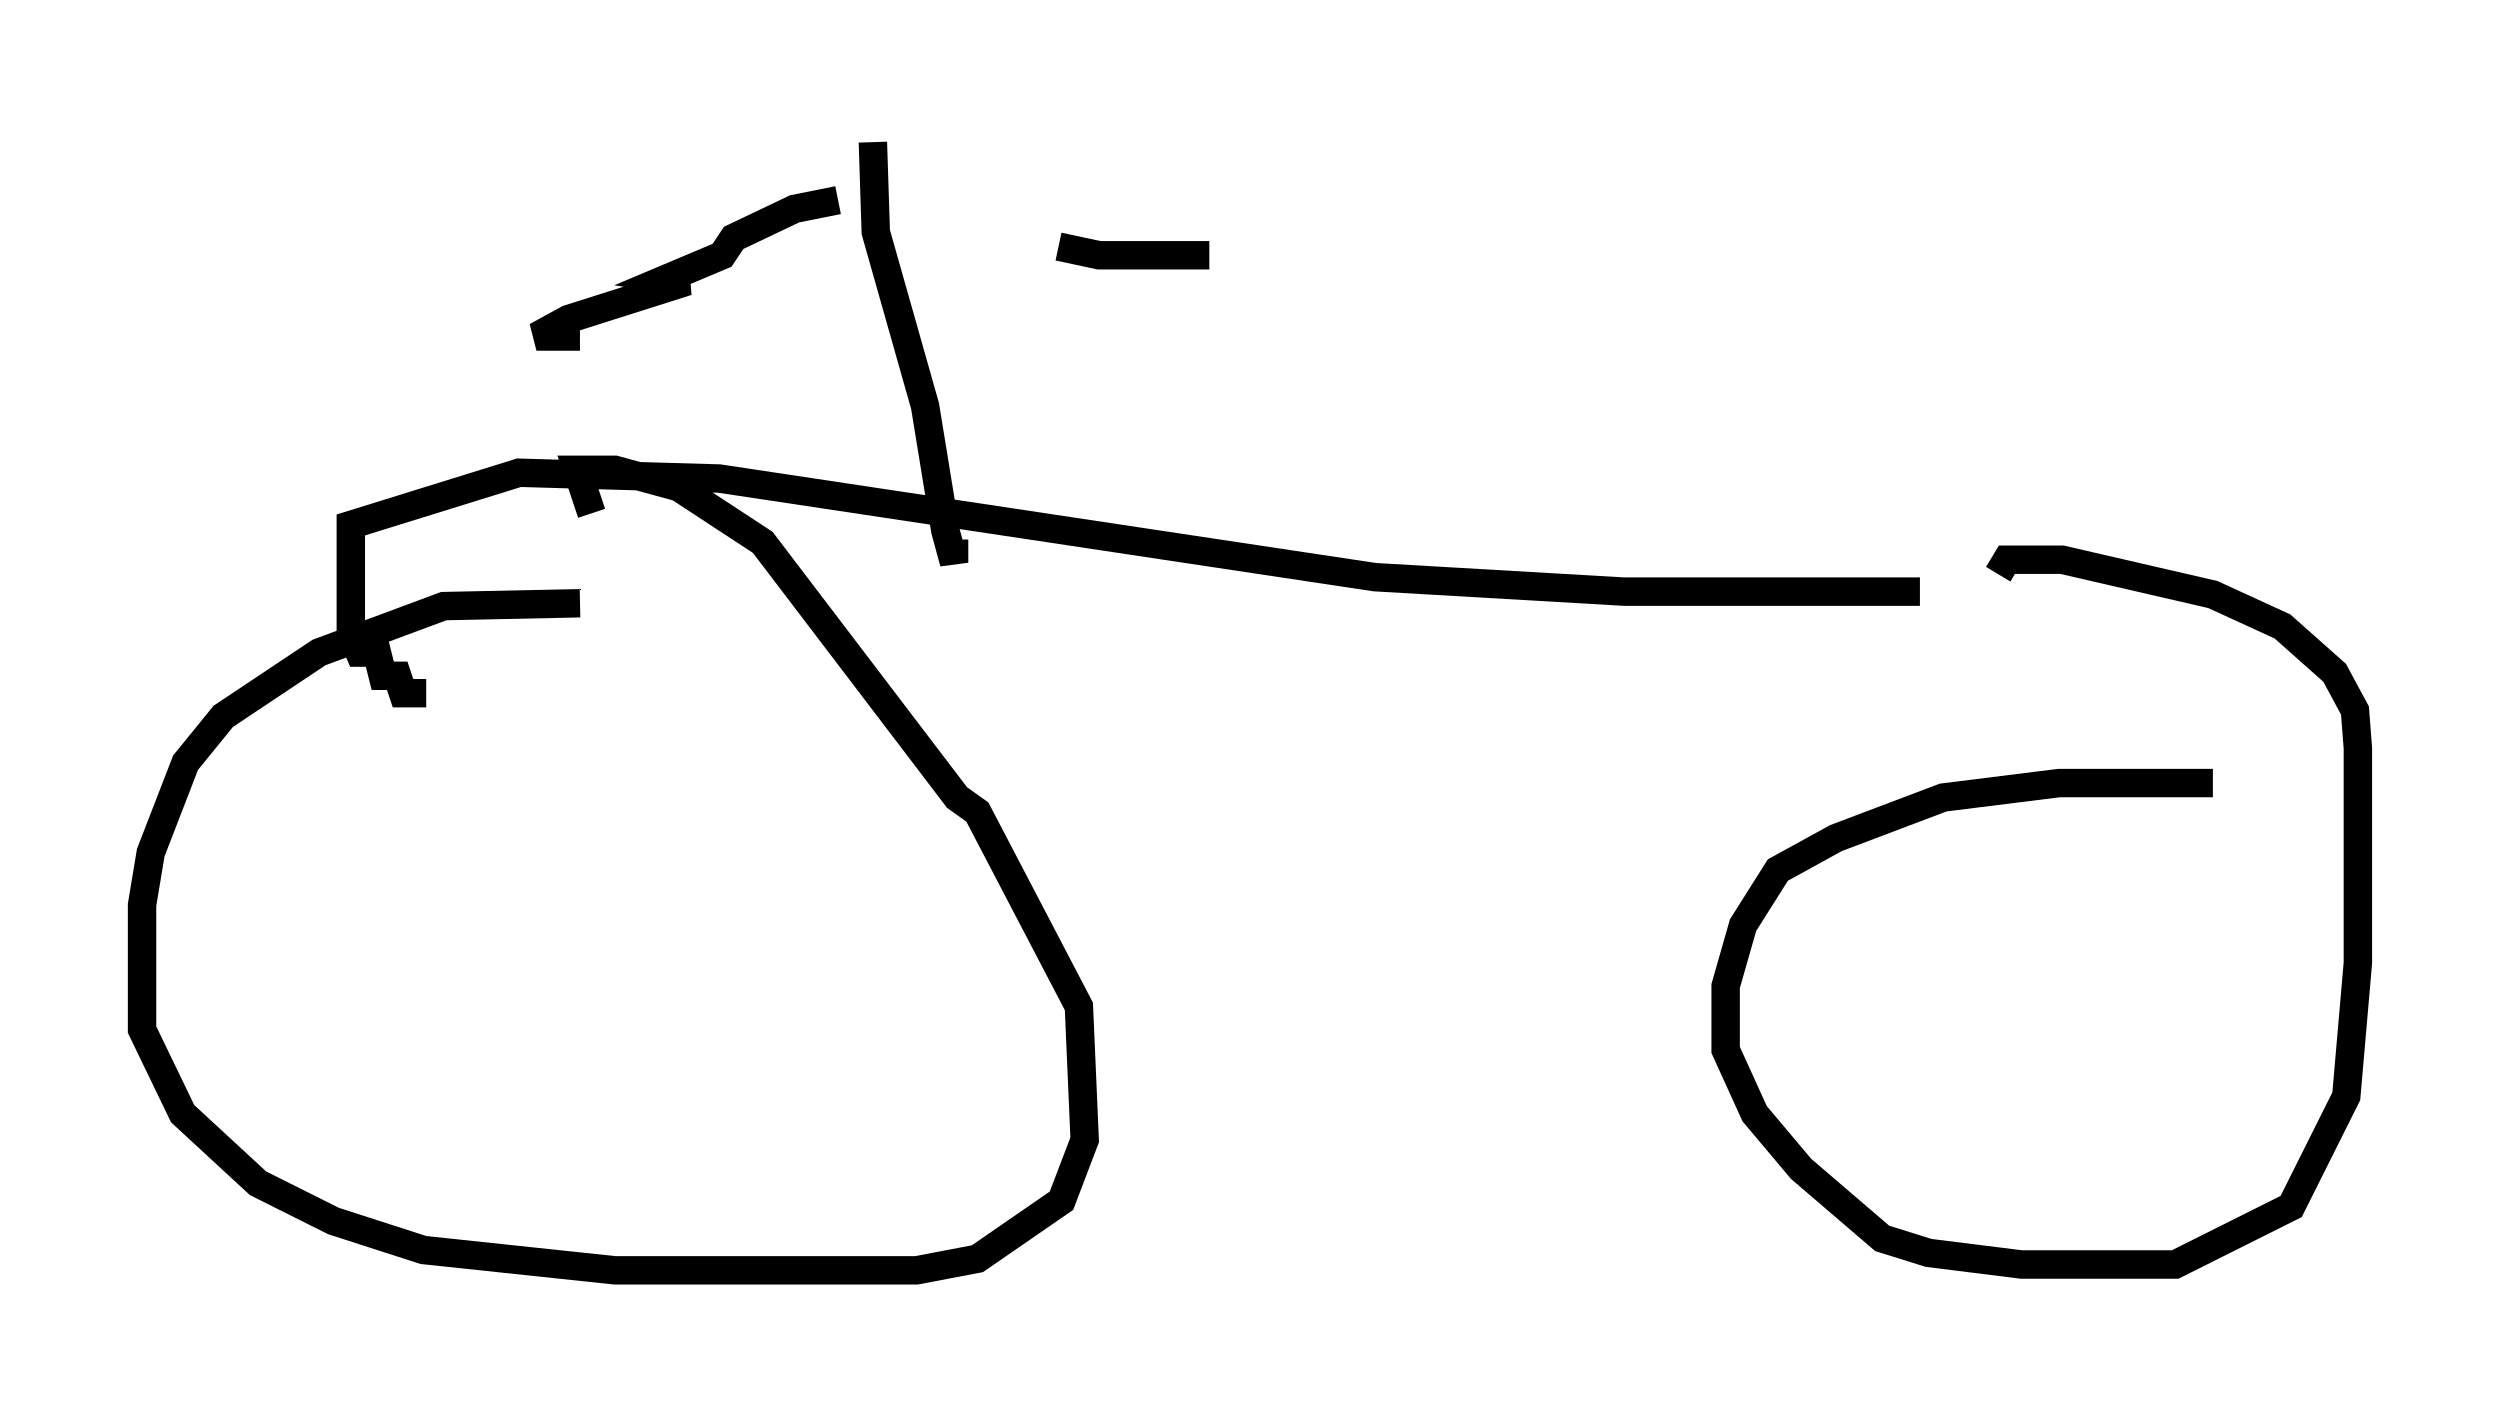 <?xml version="1.0" encoding="utf-8" ?>
<svg baseProfile="full" height="49.711" version="1.1" width="87.993" xmlns="http://www.w3.org/2000/svg" xmlns:ev="http://www.w3.org/2001/xml-events" xmlns:xlink="http://www.w3.org/1999/xlink"><defs /><rect fill="white" height="49.711" width="87.993" x="0" y="0" /><path d="M22.15, 21.538 m-1.735, -0.306 l-4.798, 0.102 -4.39, 1.633 l-3.369, 2.246 -1.327, 1.633 l-1.225, 3.165 -0.306, 1.838 l0.0, 4.39 1.429, 2.96 l2.654, 2.45 2.654, 1.327 l3.165, 1.021 6.738, 0.715 l10.617, 0.0 2.144, -0.408 l2.96, -2.042 0.817, -2.144 l-0.204, -4.696 -3.573, -6.84 l-0.715, -0.51 -6.84, -8.983 l-2.96, -1.94 -2.246, -0.613 l-1.327, 0.0 0.51, 1.531 m57.065, 9.494 l-5.41, 0.0 -4.083, 0.51 l-3.777, 1.429 -2.042, 1.123 l-1.225, 1.94 -0.613, 2.144 l0.0, 2.246 1.021, 2.246 l1.633, 1.94 2.858, 2.45 l1.633, 0.51 3.267, 0.408 l5.41, 0.0 4.083, -2.042 l1.94, -3.879 0.408, -4.696 l0.0, -7.554 -0.102, -1.327 l-0.715, -1.327 -1.838, -1.633 l-2.45, -1.123 -5.308, -1.225 l-1.94, 0.0 -0.306, 0.51 m-2.756, 0.613 l-10.413, 0.0 -8.779, -0.51 l-23.071, -3.471 -7.044, -0.204 l-5.921, 1.838 0.0, 3.777 l0.306, 0.715 0.613, 0.0 l0.204, 0.817 0.51, 0.0 l0.204, 0.613 0.817, 0.0 m15.721, -19.396 l0.102, 3.165 1.735, 6.125 l0.715, 4.39 0.306, 1.123 l0.0, -0.817 m-4.083, -11.944 l-1.531, 0.306 -2.144, 1.021 l-0.408, 0.613 -1.94, 0.817 l0.715, 0.102 -4.185, 1.327 l-1.123, 0.613 1.531, 0.0 m16.844, -3.165 l1.429, 0.306 3.879, 0.0 " fill="none" stroke="black" stroke-width="1" /></svg>